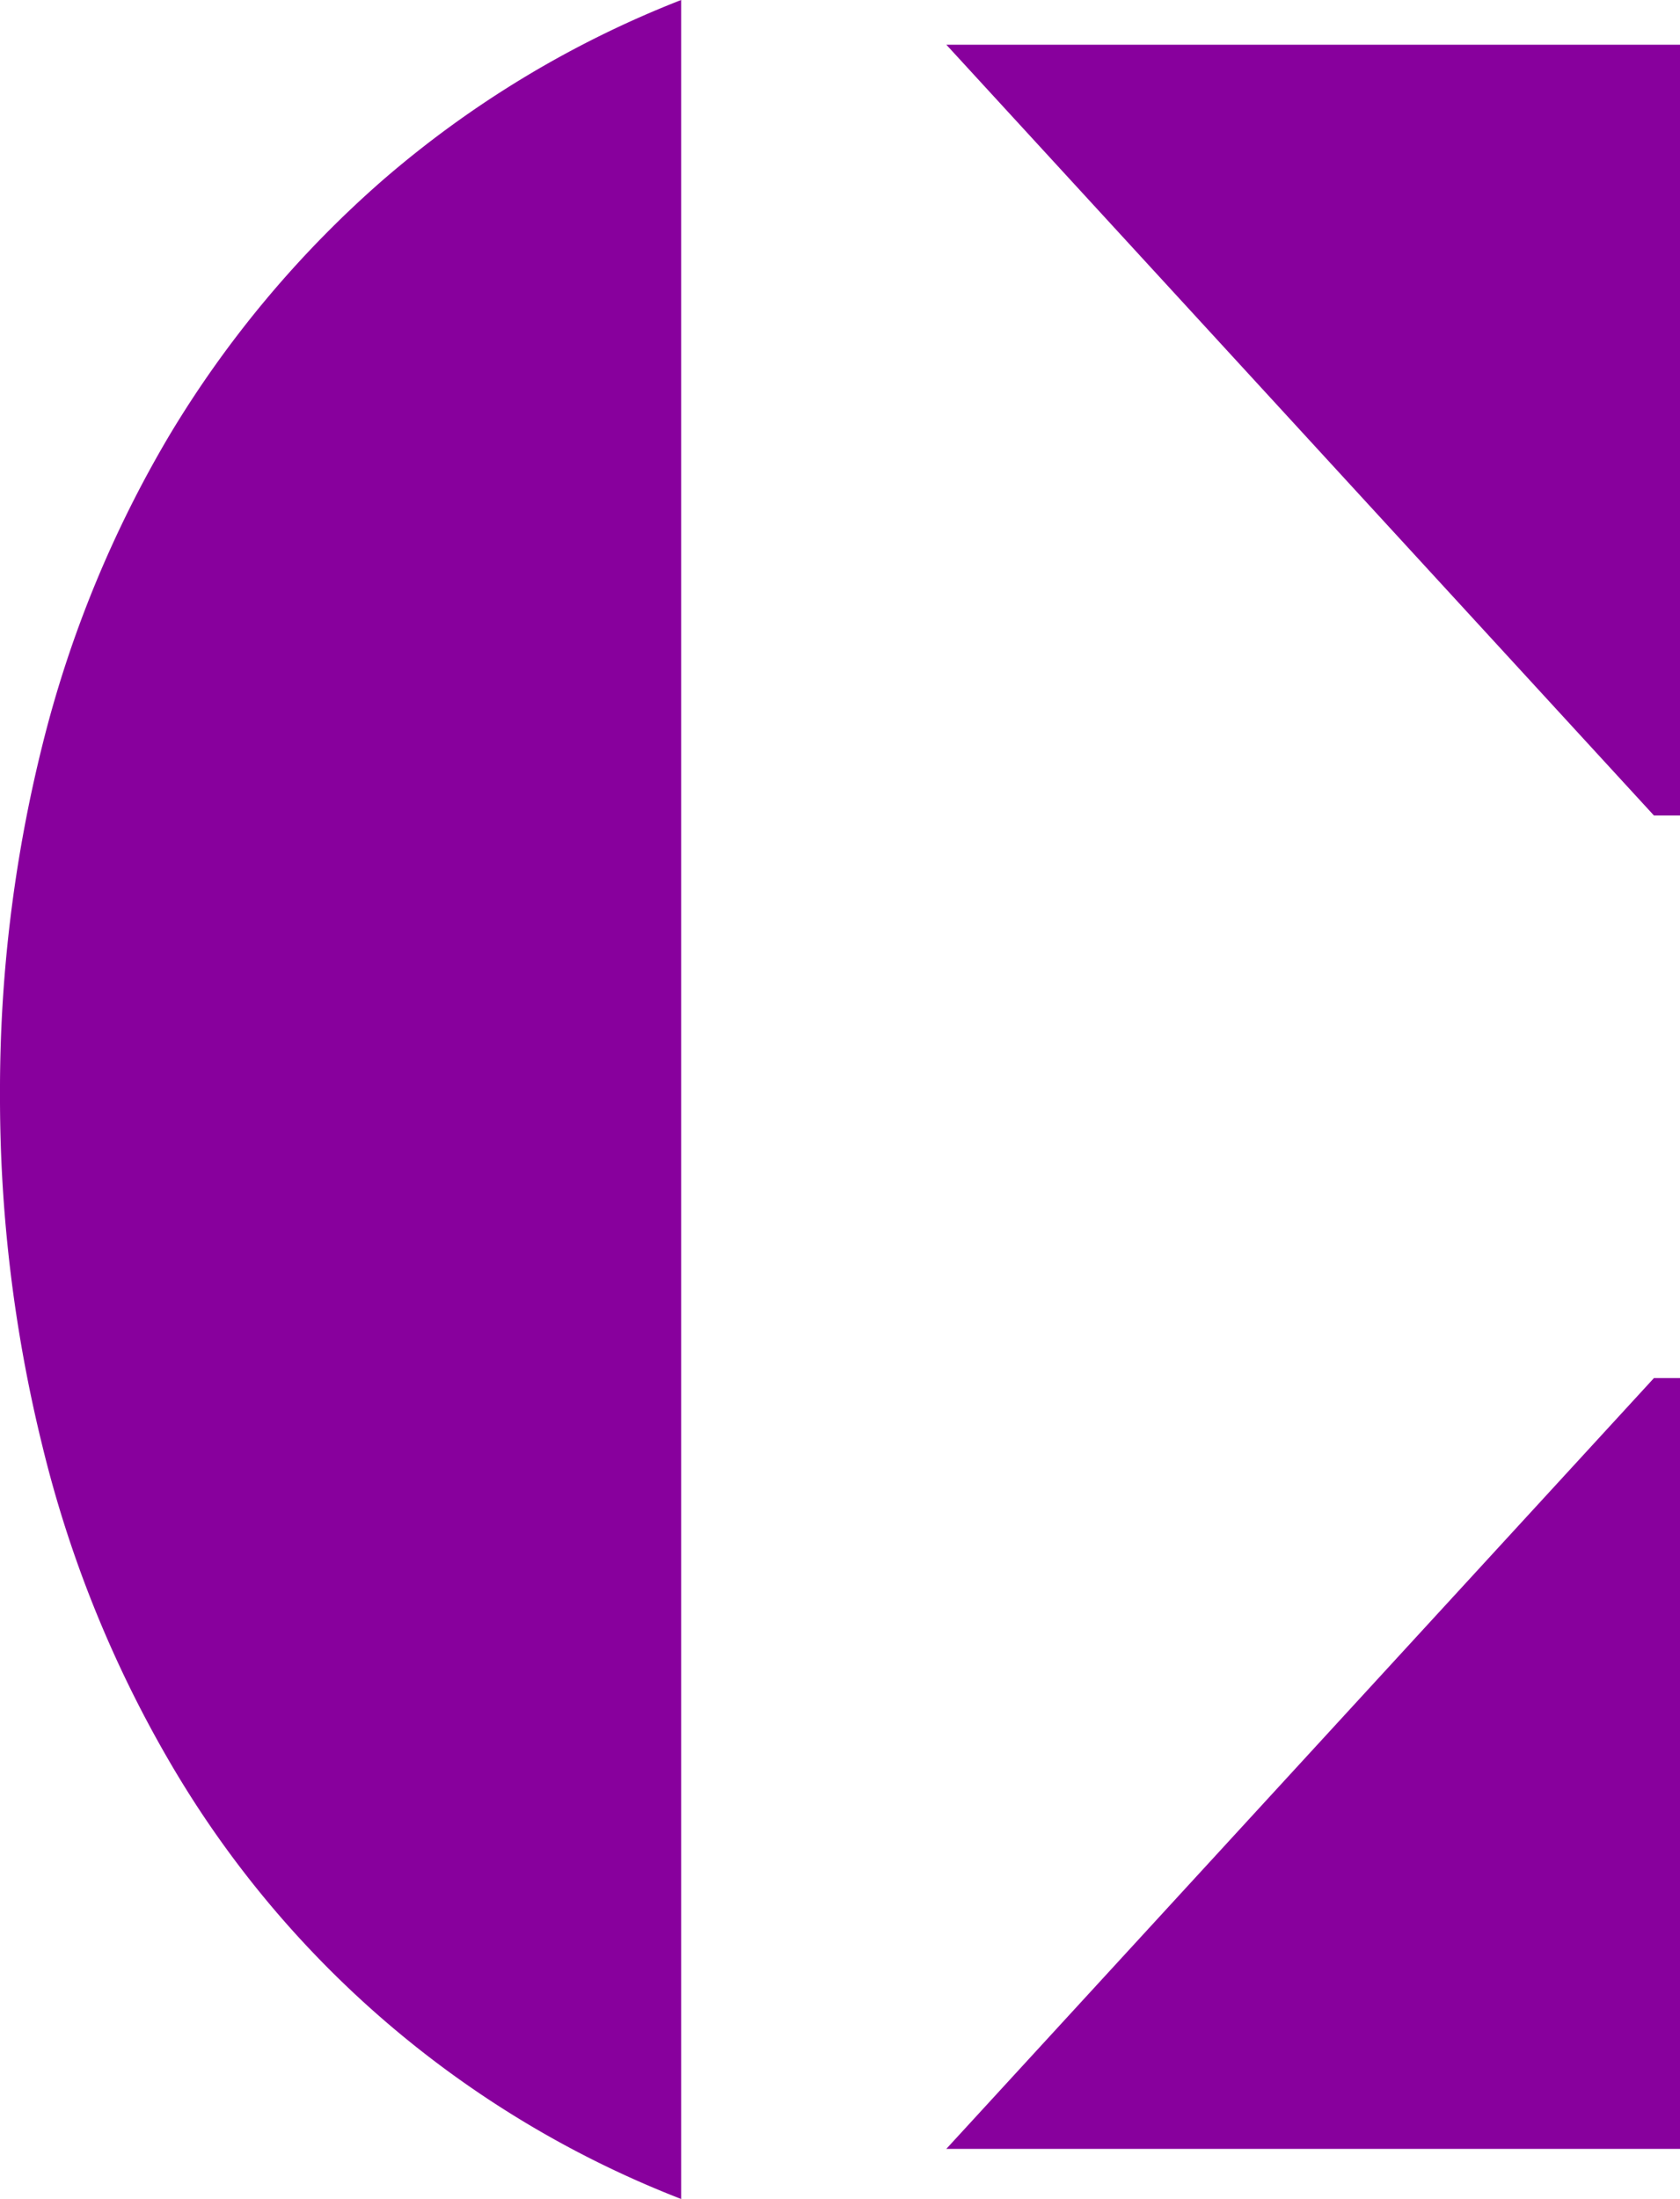 <svg xmlns="http://www.w3.org/2000/svg" viewBox="0 0 34.21 44.76"><defs><style>.cls-1{fill:#88009d;}</style></defs><g id="Layer_2" data-name="Layer 2"><g id="Master_Nectaron_Nav" data-name="Master Nectaron Nav"><path class="cls-1" d="M7.79,3.67A21.72,21.72,0,0,0,3.45,8.86,23.43,23.43,0,0,0,.86,15.18,29,29,0,0,0,0,22.27a29.6,29.6,0,0,0,.86,7.15,24,24,0,0,0,2.57,6.4,20.73,20.73,0,0,0,10.44,8.94V0A20.9,20.9,0,0,0,7.79,3.67Z"/><polygon class="cls-1" points="34.21 16.6 34.21 0.91 19.27 0.91 33.68 16.6 34.21 16.6"/><polygon class="cls-1" points="34.21 43.74 34.21 28.05 33.68 28.05 19.27 43.74 34.21 43.74"/></g></g></svg>
